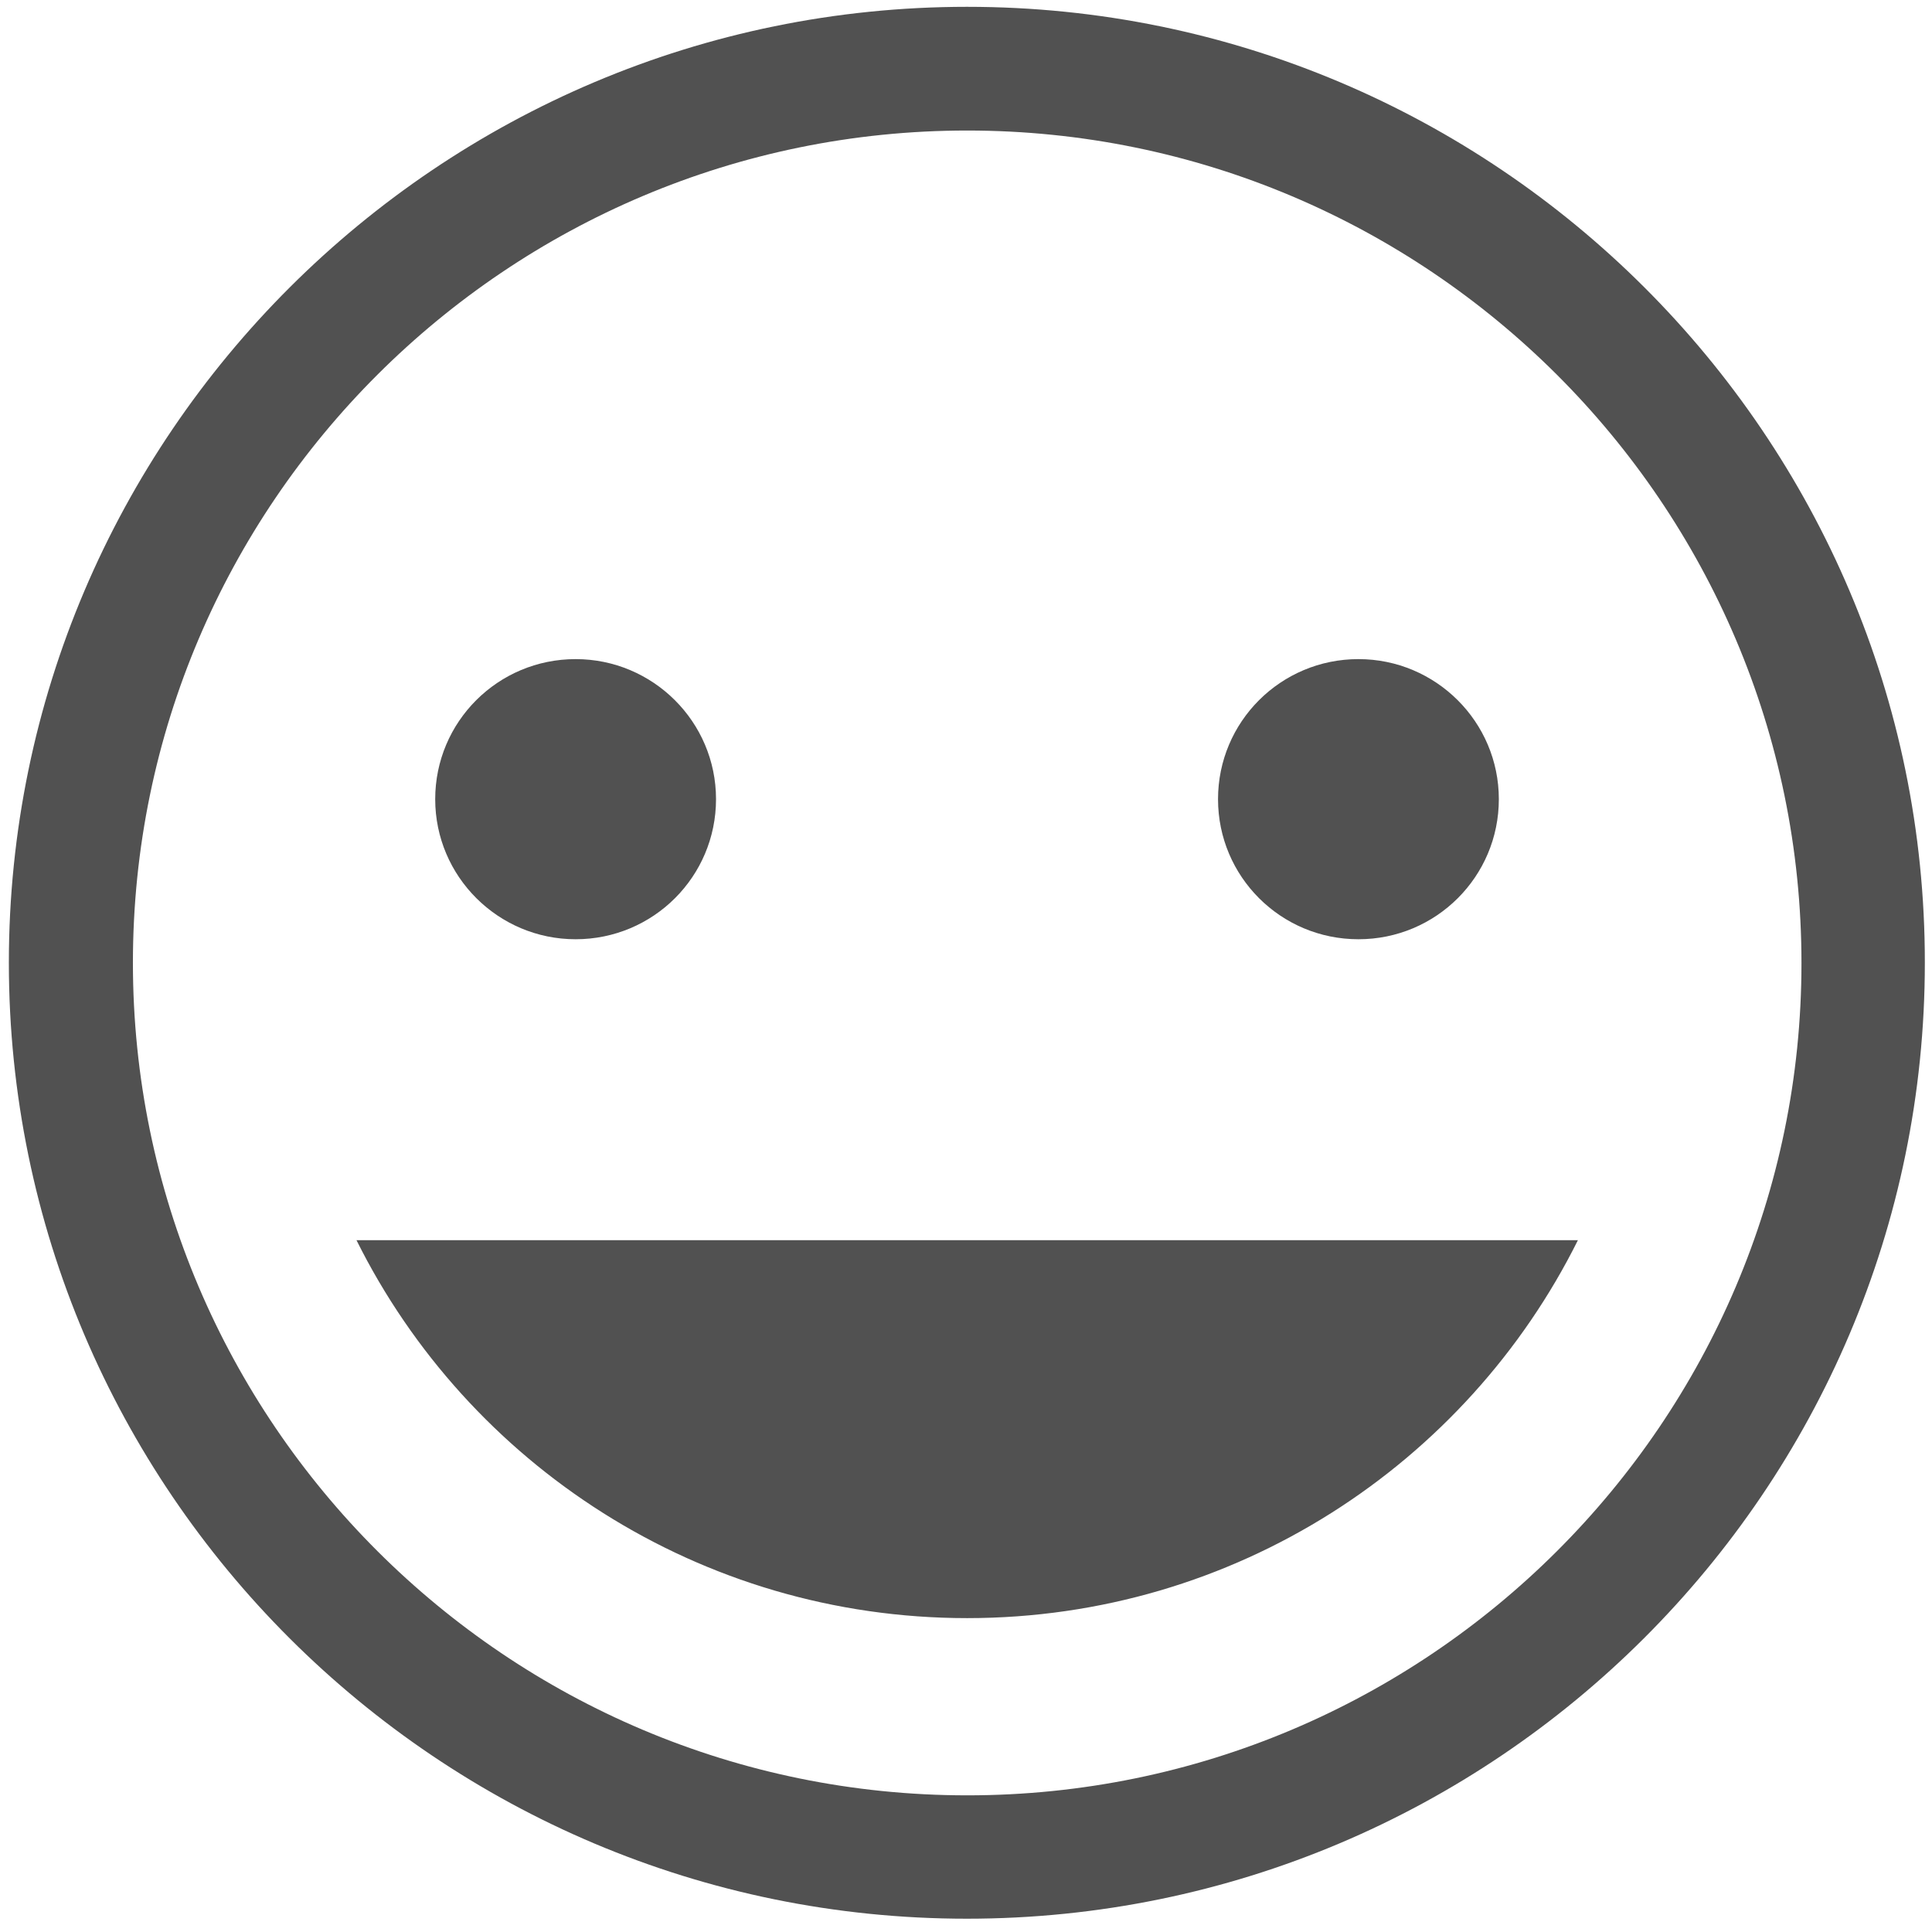 <?xml version="1.0" standalone="no"?><!DOCTYPE svg PUBLIC "-//W3C//DTD SVG 1.1//EN" "http://www.w3.org/Graphics/SVG/1.1/DTD/svg11.dtd"><svg class="icon" width="200px" height="200.00px" viewBox="0 0 1024 1024" version="1.1" xmlns="http://www.w3.org/2000/svg"><path fill="#515151" d="M188.941 657.318c59.067 118.675 181.896 200.32 323.692 200.32 141.796 0 264.625-81.645 323.692-200.32H188.941zM719.997 497.82c41.184 0 74.42-33.236 74.42-74.24 0-41.003-33.417-74.24-74.42-74.24-41.184 0-74.42 33.236-74.42 74.24 0 41.003 33.236 74.24 74.42 74.24zM305.087 497.82c41.184 0 74.42-33.236 74.42-74.24 0-41.003-33.417-74.24-74.42-74.24-41.184 0-74.42 33.236-74.42 74.24 0 41.003 33.417 74.24 74.42 74.24zM512.632 3.613C232.653 3.613 4.696 231.028 4.696 510.284 4.696 789.721 232.473 1016.955 512.452 1016.955c279.979 0 507.755-227.415 507.755-506.671 0.181-279.256-227.596-506.671-507.575-506.671z m0 947.954C268.78 951.567 70.446 753.595 70.446 510.284 70.446 267.154 268.78 69.182 512.632 69.182s442.186 197.972 442.186 441.283c0 243.13-198.333 441.102-442.186 441.102z" /></svg>